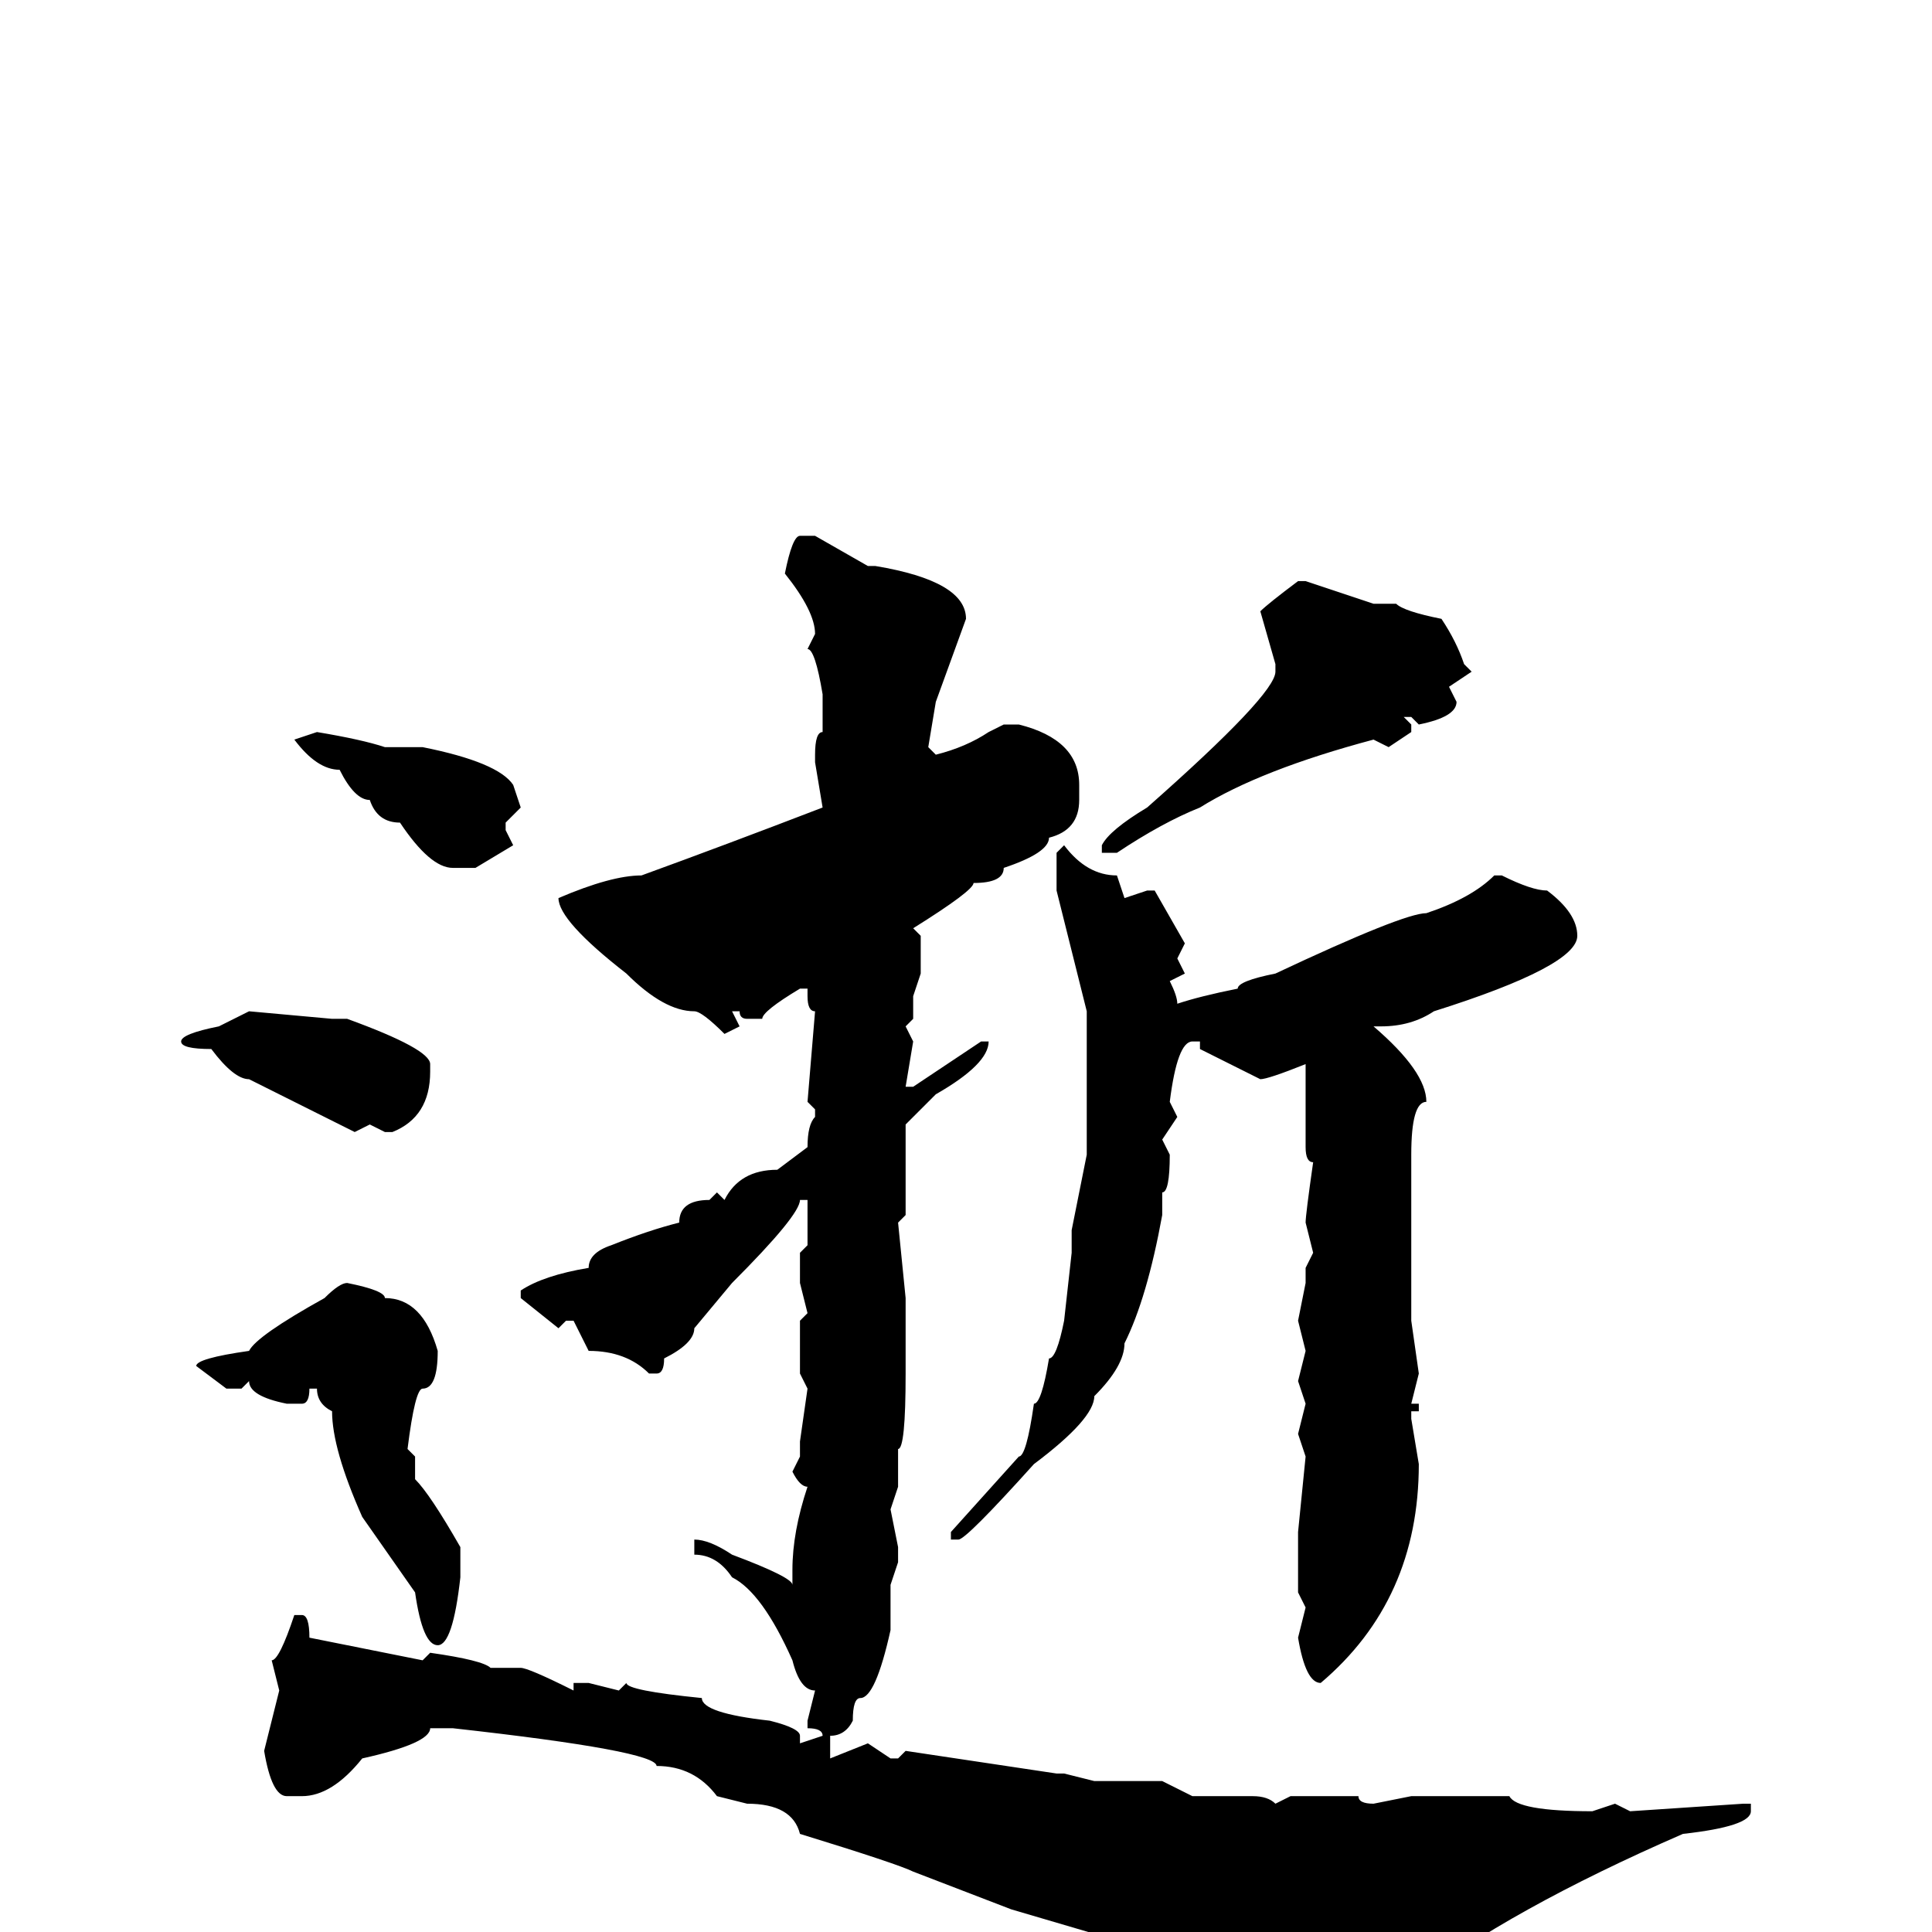 <svg xmlns="http://www.w3.org/2000/svg" viewBox="0 -256 256 256">
	<path fill="#000000" d="M106 -185H108L115 -181H116Q128 -179 128 -174L124 -163L123 -157L124 -156Q128 -157 131 -159L133 -160H135Q143 -158 143 -152V-150Q143 -146 139 -145Q139 -143 133 -141Q133 -139 129 -139Q129 -138 121 -133L122 -132V-127L121 -124V-121L120 -120L121 -118L120 -112H121L130 -118H131Q131 -115 124 -111L120 -107V-105V-101V-99V-98V-95L119 -94L120 -84V-74Q120 -64 119 -64V-60V-59L118 -56L119 -51V-50V-49L118 -46V-40Q116 -31 114 -31Q113 -31 113 -28Q112 -26 110 -26V-23L115 -25L118 -23H119L120 -24L140 -21H141L145 -20H152H154L158 -18H159H162H166Q168 -18 169 -17L171 -18H175H180Q180 -17 182 -17L187 -18H200Q201 -16 211 -16L214 -17L216 -16L231 -17H232V-16Q232 -14 223 -13Q200 -3 187 7L182 9L178 8L177 9L161 4V5H160Q158 4 134 -3L121 -8Q119 -9 106 -13Q105 -17 99 -17L95 -18Q92 -22 87 -22Q87 -24 60 -27H58H57Q57 -25 48 -23Q44 -18 40 -18H38Q36 -18 35 -24L37 -32L36 -36Q37 -36 39 -42H40Q41 -42 41 -39L56 -36L57 -37Q64 -36 65 -35H69Q70 -35 76 -32V-33H78L82 -32L83 -33Q83 -32 93 -31Q93 -29 102 -28Q106 -27 106 -26V-25L109 -26Q109 -27 107 -27V-28L108 -32Q106 -32 105 -36Q101 -45 97 -47Q95 -50 92 -50V-51V-52Q94 -52 97 -50Q105 -47 105 -46V-47V-48Q105 -53 107 -59Q106 -59 105 -61L106 -63V-65L107 -72L106 -74V-78V-79V-81L107 -82L106 -86V-90L107 -91V-97H106Q106 -95 97 -86L92 -80Q92 -78 88 -76Q88 -74 87 -74H86Q83 -77 78 -77L76 -81H75L74 -80L69 -84V-85Q72 -87 78 -88Q78 -90 81 -91Q86 -93 90 -94Q90 -97 94 -97L95 -98L96 -97Q98 -101 103 -101L107 -104Q107 -107 108 -108V-109L107 -110L108 -122Q107 -122 107 -124V-125H106Q101 -122 101 -121H99Q98 -121 98 -122H97L98 -120L96 -119Q93 -122 92 -122Q88 -122 83 -127Q74 -134 74 -137Q81 -140 85 -140Q96 -144 109 -149L108 -155V-156Q108 -159 109 -159V-160V-164Q108 -170 107 -170L108 -172Q108 -175 104 -180Q105 -185 106 -185ZM172 -179H173L182 -176H185Q186 -175 191 -174Q193 -171 194 -168L195 -167L192 -165L193 -163Q193 -161 188 -160L187 -161H186L187 -160V-159L184 -157L182 -158Q167 -154 159 -149Q154 -147 148 -143H146V-144Q147 -146 152 -149Q169 -164 169 -167V-168L167 -175Q168 -176 172 -179ZM42 -159Q48 -158 51 -157H52H56Q66 -155 68 -152L69 -149L67 -147V-146L68 -144L63 -141H60Q57 -141 53 -147Q50 -147 49 -150Q47 -150 45 -154Q42 -154 39 -158ZM141 -144Q144 -140 148 -140L149 -137L152 -138H153L157 -131L156 -129L157 -127L155 -126Q156 -124 156 -123Q159 -124 164 -125Q164 -126 169 -127Q186 -135 189 -135Q195 -137 198 -140H199Q203 -138 205 -138Q209 -135 209 -132Q209 -128 190 -122Q187 -120 183 -120H182Q189 -114 189 -110Q187 -110 187 -103V-100V-81L188 -74L187 -70H188V-69H187V-68L188 -62Q188 -44 175 -33Q173 -33 172 -39L173 -43L172 -45V-49V-53L173 -63L172 -66L173 -70L172 -73L173 -77L172 -81L173 -86V-88L174 -90L173 -94Q173 -95 174 -102Q173 -102 173 -104V-108V-114V-115Q168 -113 167 -113L159 -117V-118H158Q156 -118 155 -110L156 -108L154 -105L155 -103Q155 -98 154 -98V-95Q152 -84 149 -78Q149 -75 145 -71Q145 -68 137 -62Q128 -52 127 -52H126V-53L135 -63Q136 -63 137 -70Q138 -70 139 -76Q140 -76 141 -81L142 -90V-93L144 -103V-106V-107V-117V-122L140 -138V-143ZM33 -122L44 -121H46Q57 -117 57 -115V-114Q57 -108 52 -106H51L49 -107L47 -106L33 -113Q31 -113 28 -117Q24 -117 24 -118Q24 -119 29 -120ZM46 -86Q51 -85 51 -84Q56 -84 58 -77Q58 -72 56 -72Q55 -72 54 -64L55 -63V-62V-60Q57 -58 61 -51V-47Q60 -38 58 -38Q56 -38 55 -45L48 -55Q44 -64 44 -69Q42 -70 42 -72H41Q41 -70 40 -70H38Q33 -71 33 -73L32 -72H30L26 -75Q26 -76 33 -77Q34 -79 43 -84Q45 -86 46 -86Z"/>
</svg>